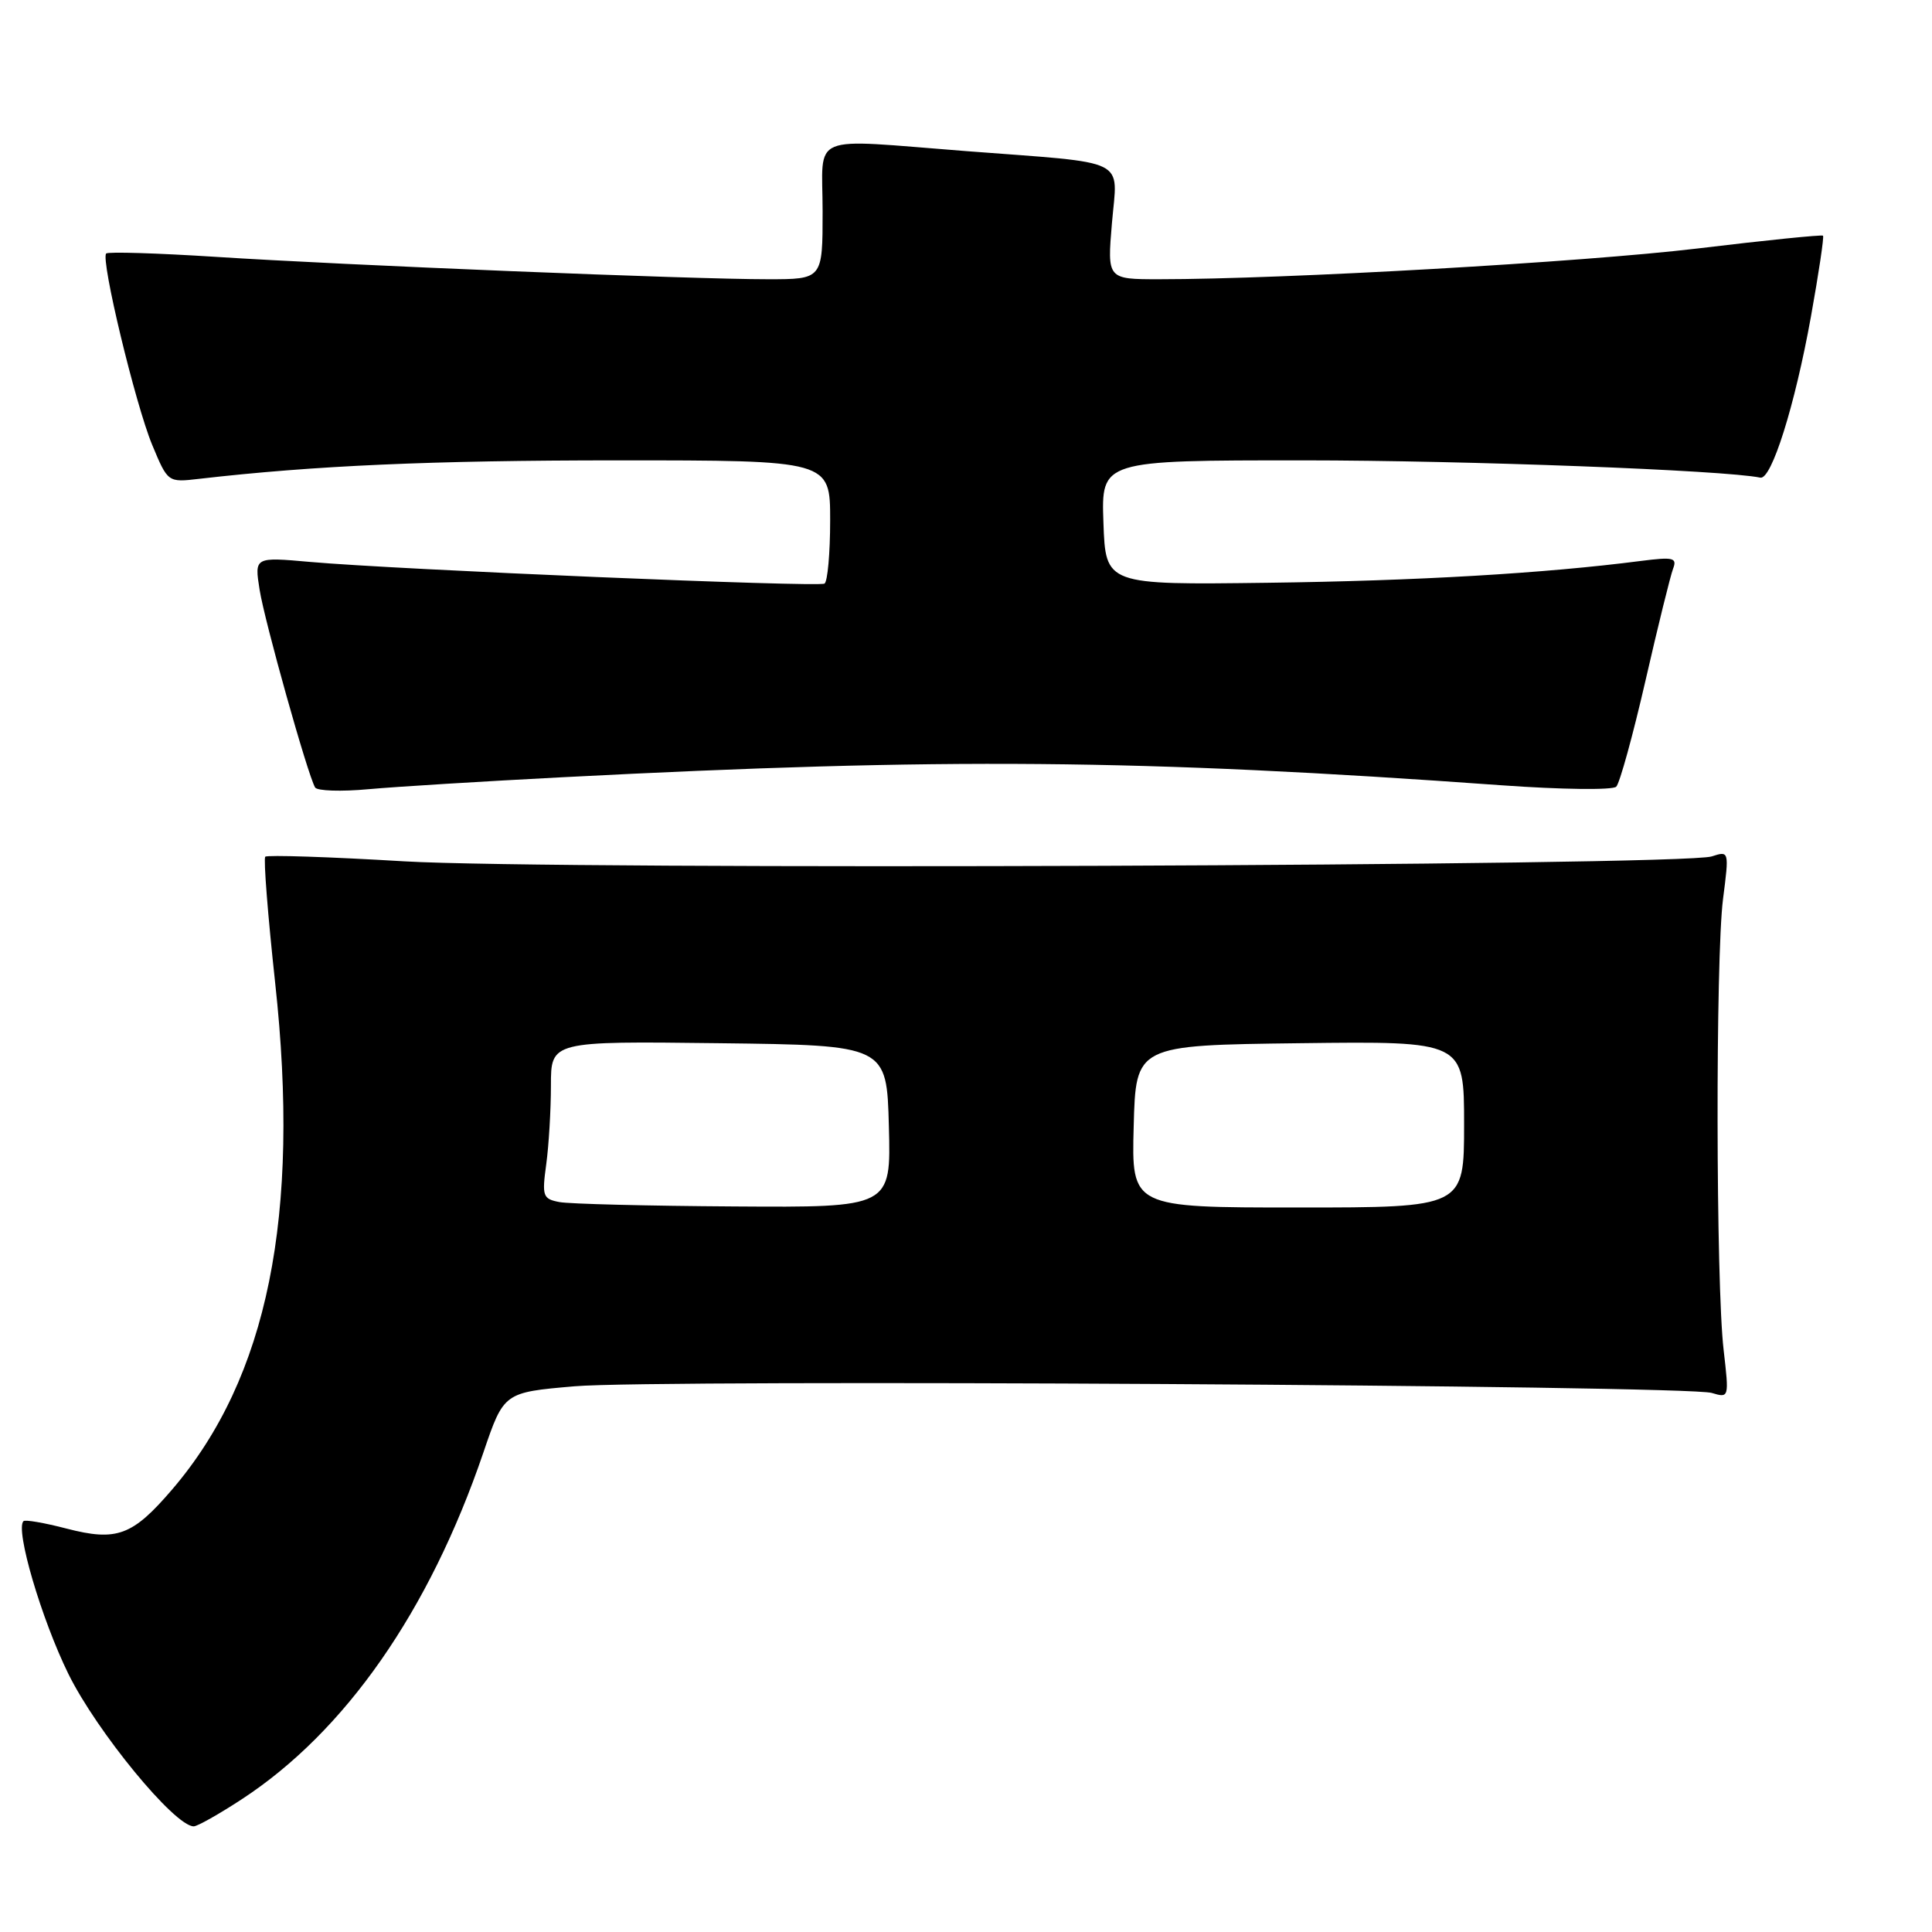 <?xml version="1.0" encoding="UTF-8" standalone="no"?>
<!DOCTYPE svg PUBLIC "-//W3C//DTD SVG 1.1//EN" "http://www.w3.org/Graphics/SVG/1.1/DTD/svg11.dtd" >
<svg xmlns="http://www.w3.org/2000/svg" xmlns:xlink="http://www.w3.org/1999/xlink" version="1.1" viewBox="0 0 256 256">
 <g >
 <path fill="currentColor"
d=" M 32.02 238.42 C 45.75 229.45 56.89 213.47 64.04 192.50 C 66.76 184.50 66.76 184.50 76.13 183.69 C 87.03 182.74 223.38 183.55 226.81 184.57 C 229.12 185.26 229.12 185.23 228.39 178.88 C 227.36 170.13 227.31 126.96 228.31 119.12 C 229.13 112.75 229.12 112.73 226.81 113.48 C 222.90 114.75 73.43 115.31 53.55 114.13 C 43.68 113.54 35.40 113.27 35.15 113.52 C 34.90 113.77 35.49 121.29 36.46 130.23 C 39.83 161.10 35.48 182.55 22.84 197.33 C 17.55 203.51 15.49 204.27 8.80 202.54 C 5.89 201.78 3.33 201.34 3.11 201.56 C 2.00 202.67 5.48 214.51 9.06 221.80 C 12.83 229.45 23.14 242.00 25.67 242.00 C 26.15 242.00 29.01 240.39 32.02 238.42 Z  M 74.50 102.99 C 125.17 100.37 150.91 100.59 198.91 104.05 C 206.83 104.62 213.69 104.71 214.16 104.24 C 214.62 103.78 216.36 97.47 218.03 90.21 C 219.69 82.96 221.34 76.28 221.69 75.36 C 222.25 73.90 221.73 73.78 217.41 74.33 C 204.64 75.98 187.65 76.97 168.00 77.22 C 146.50 77.50 146.50 77.50 146.21 69.25 C 145.92 61.00 145.92 61.00 172.71 61.00 C 194.37 61.01 228.50 62.30 233.25 63.29 C 234.73 63.61 237.83 53.75 239.95 42.00 C 240.99 36.23 241.71 31.38 241.56 31.23 C 241.41 31.08 233.91 31.84 224.89 32.93 C 209.86 34.73 170.20 37.00 153.59 37.00 C 146.71 37.00 146.71 37.00 147.34 29.54 C 148.08 20.81 149.88 21.70 128.11 20.03 C 106.81 18.39 109.00 17.48 109.00 28.00 C 109.00 37.00 109.00 37.00 101.75 37.00 C 91.75 37.01 45.51 35.13 28.52 34.03 C 20.83 33.54 14.33 33.34 14.07 33.59 C 13.31 34.35 17.94 53.59 20.17 58.96 C 22.24 63.93 22.24 63.93 26.37 63.45 C 41.77 61.68 57.10 61.01 81.75 61.00 C 110.00 61.00 110.00 61.00 110.00 68.94 C 110.00 73.31 109.66 77.08 109.25 77.33 C 108.41 77.83 52.59 75.48 41.11 74.46 C 33.71 73.80 33.71 73.80 34.40 78.15 C 35.06 82.33 40.75 102.61 41.75 104.34 C 42.01 104.80 45.22 104.91 48.86 104.57 C 52.51 104.24 64.05 103.53 74.50 102.99 Z  M 74.13 159.28 C 71.92 158.86 71.80 158.50 72.38 154.27 C 72.72 151.77 73.00 147.08 73.00 143.84 C 73.00 137.96 73.00 137.96 95.25 138.23 C 117.50 138.50 117.50 138.50 117.78 149.25 C 118.07 160.00 118.07 160.00 97.28 159.86 C 85.85 159.79 75.43 159.53 74.13 159.28 Z  M 150.22 149.25 C 150.50 138.50 150.50 138.50 172.25 138.23 C 194.00 137.96 194.00 137.96 194.00 148.98 C 194.00 160.00 194.00 160.00 171.97 160.00 C 149.93 160.00 149.93 160.00 150.22 149.25 Z "/>
</g>
</svg>